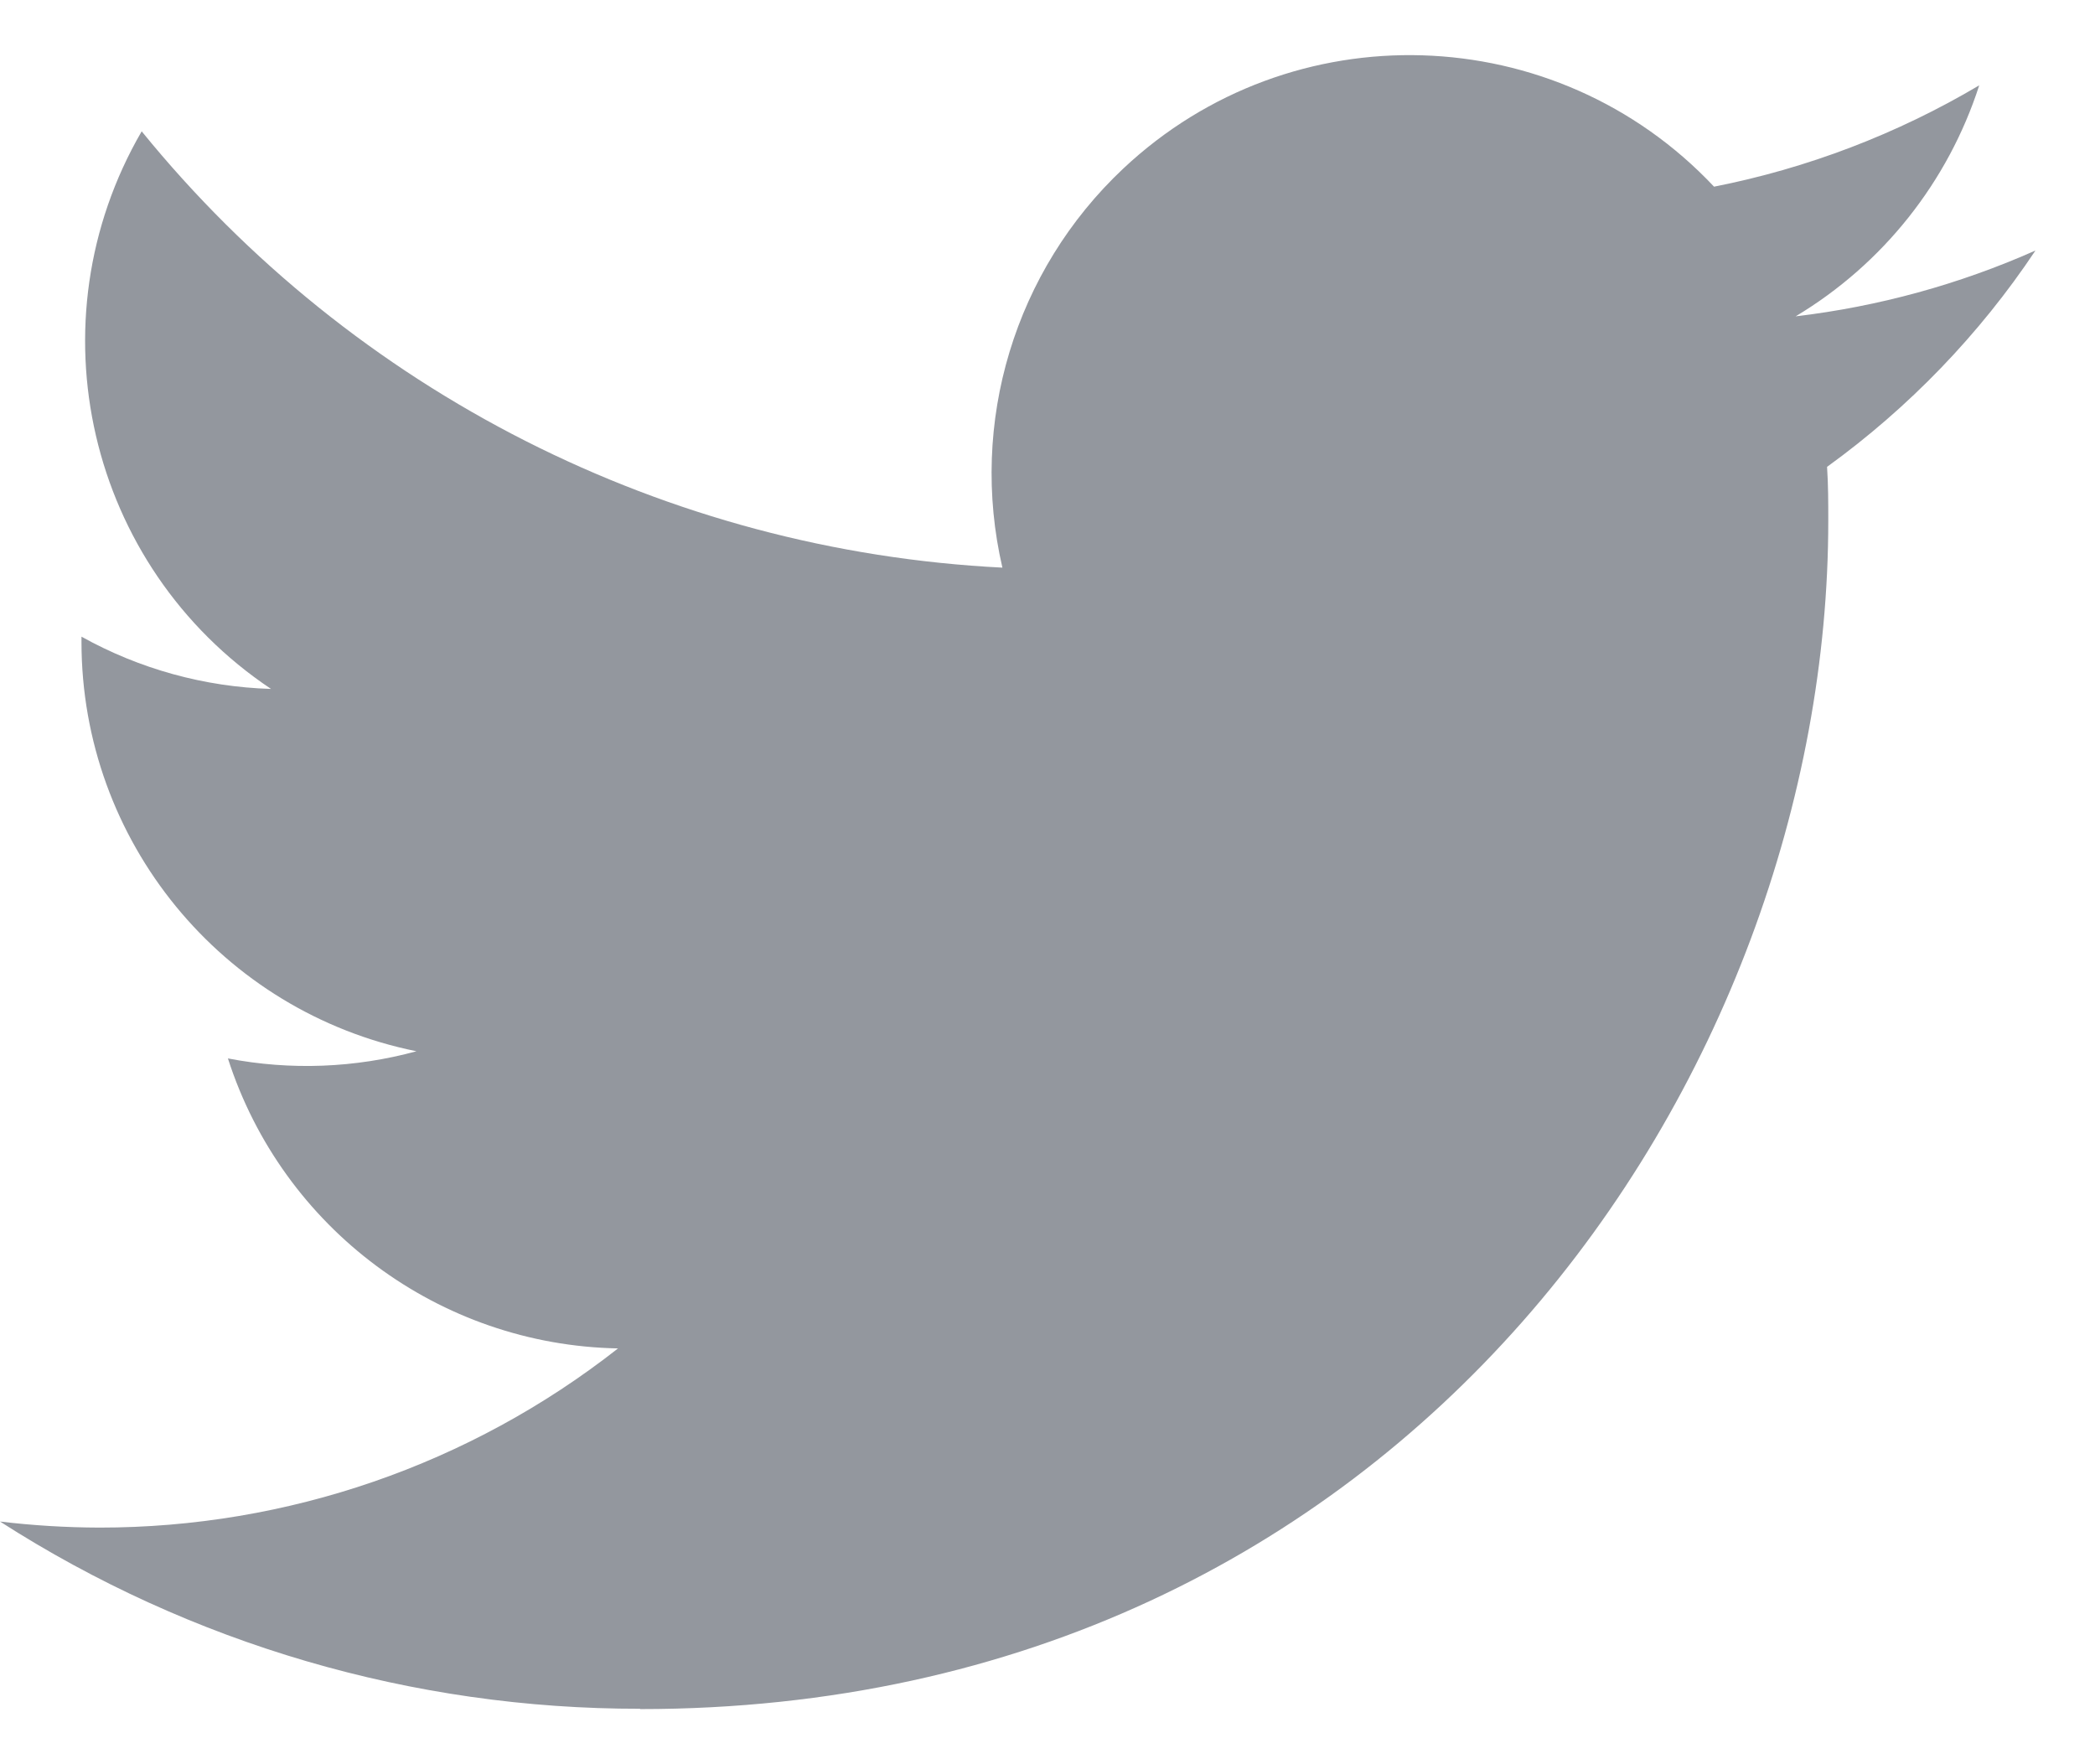 <svg width="19" height="16" viewBox="0 0 19 16" fill="none" xmlns="http://www.w3.org/2000/svg">
<path d="M16.57 4.234C16.581 4.397 16.581 4.56 16.581 4.724C16.581 9.728 12.772 15.5 5.805 15.5V15.497C3.748 15.5 1.732 14.911 0 13.799C0.299 13.835 0.6 13.853 0.901 13.854C2.607 13.855 4.263 13.283 5.605 12.229C3.985 12.199 2.563 11.142 2.067 9.599C2.635 9.709 3.22 9.686 3.777 9.534C2.01 9.177 0.739 7.625 0.739 5.822C0.739 5.805 0.739 5.79 0.739 5.774C1.265 6.067 1.855 6.23 2.458 6.248C0.793 5.136 0.28 2.922 1.285 1.191C3.208 3.557 6.045 4.995 9.091 5.148C8.786 3.832 9.203 2.454 10.187 1.529C11.712 0.095 14.111 0.169 15.545 1.693C16.393 1.526 17.206 1.215 17.95 0.774C17.667 1.651 17.076 2.395 16.285 2.869C17.036 2.78 17.769 2.579 18.46 2.272C17.952 3.034 17.311 3.698 16.57 4.234Z" fill="#93979E"/>
</svg>
